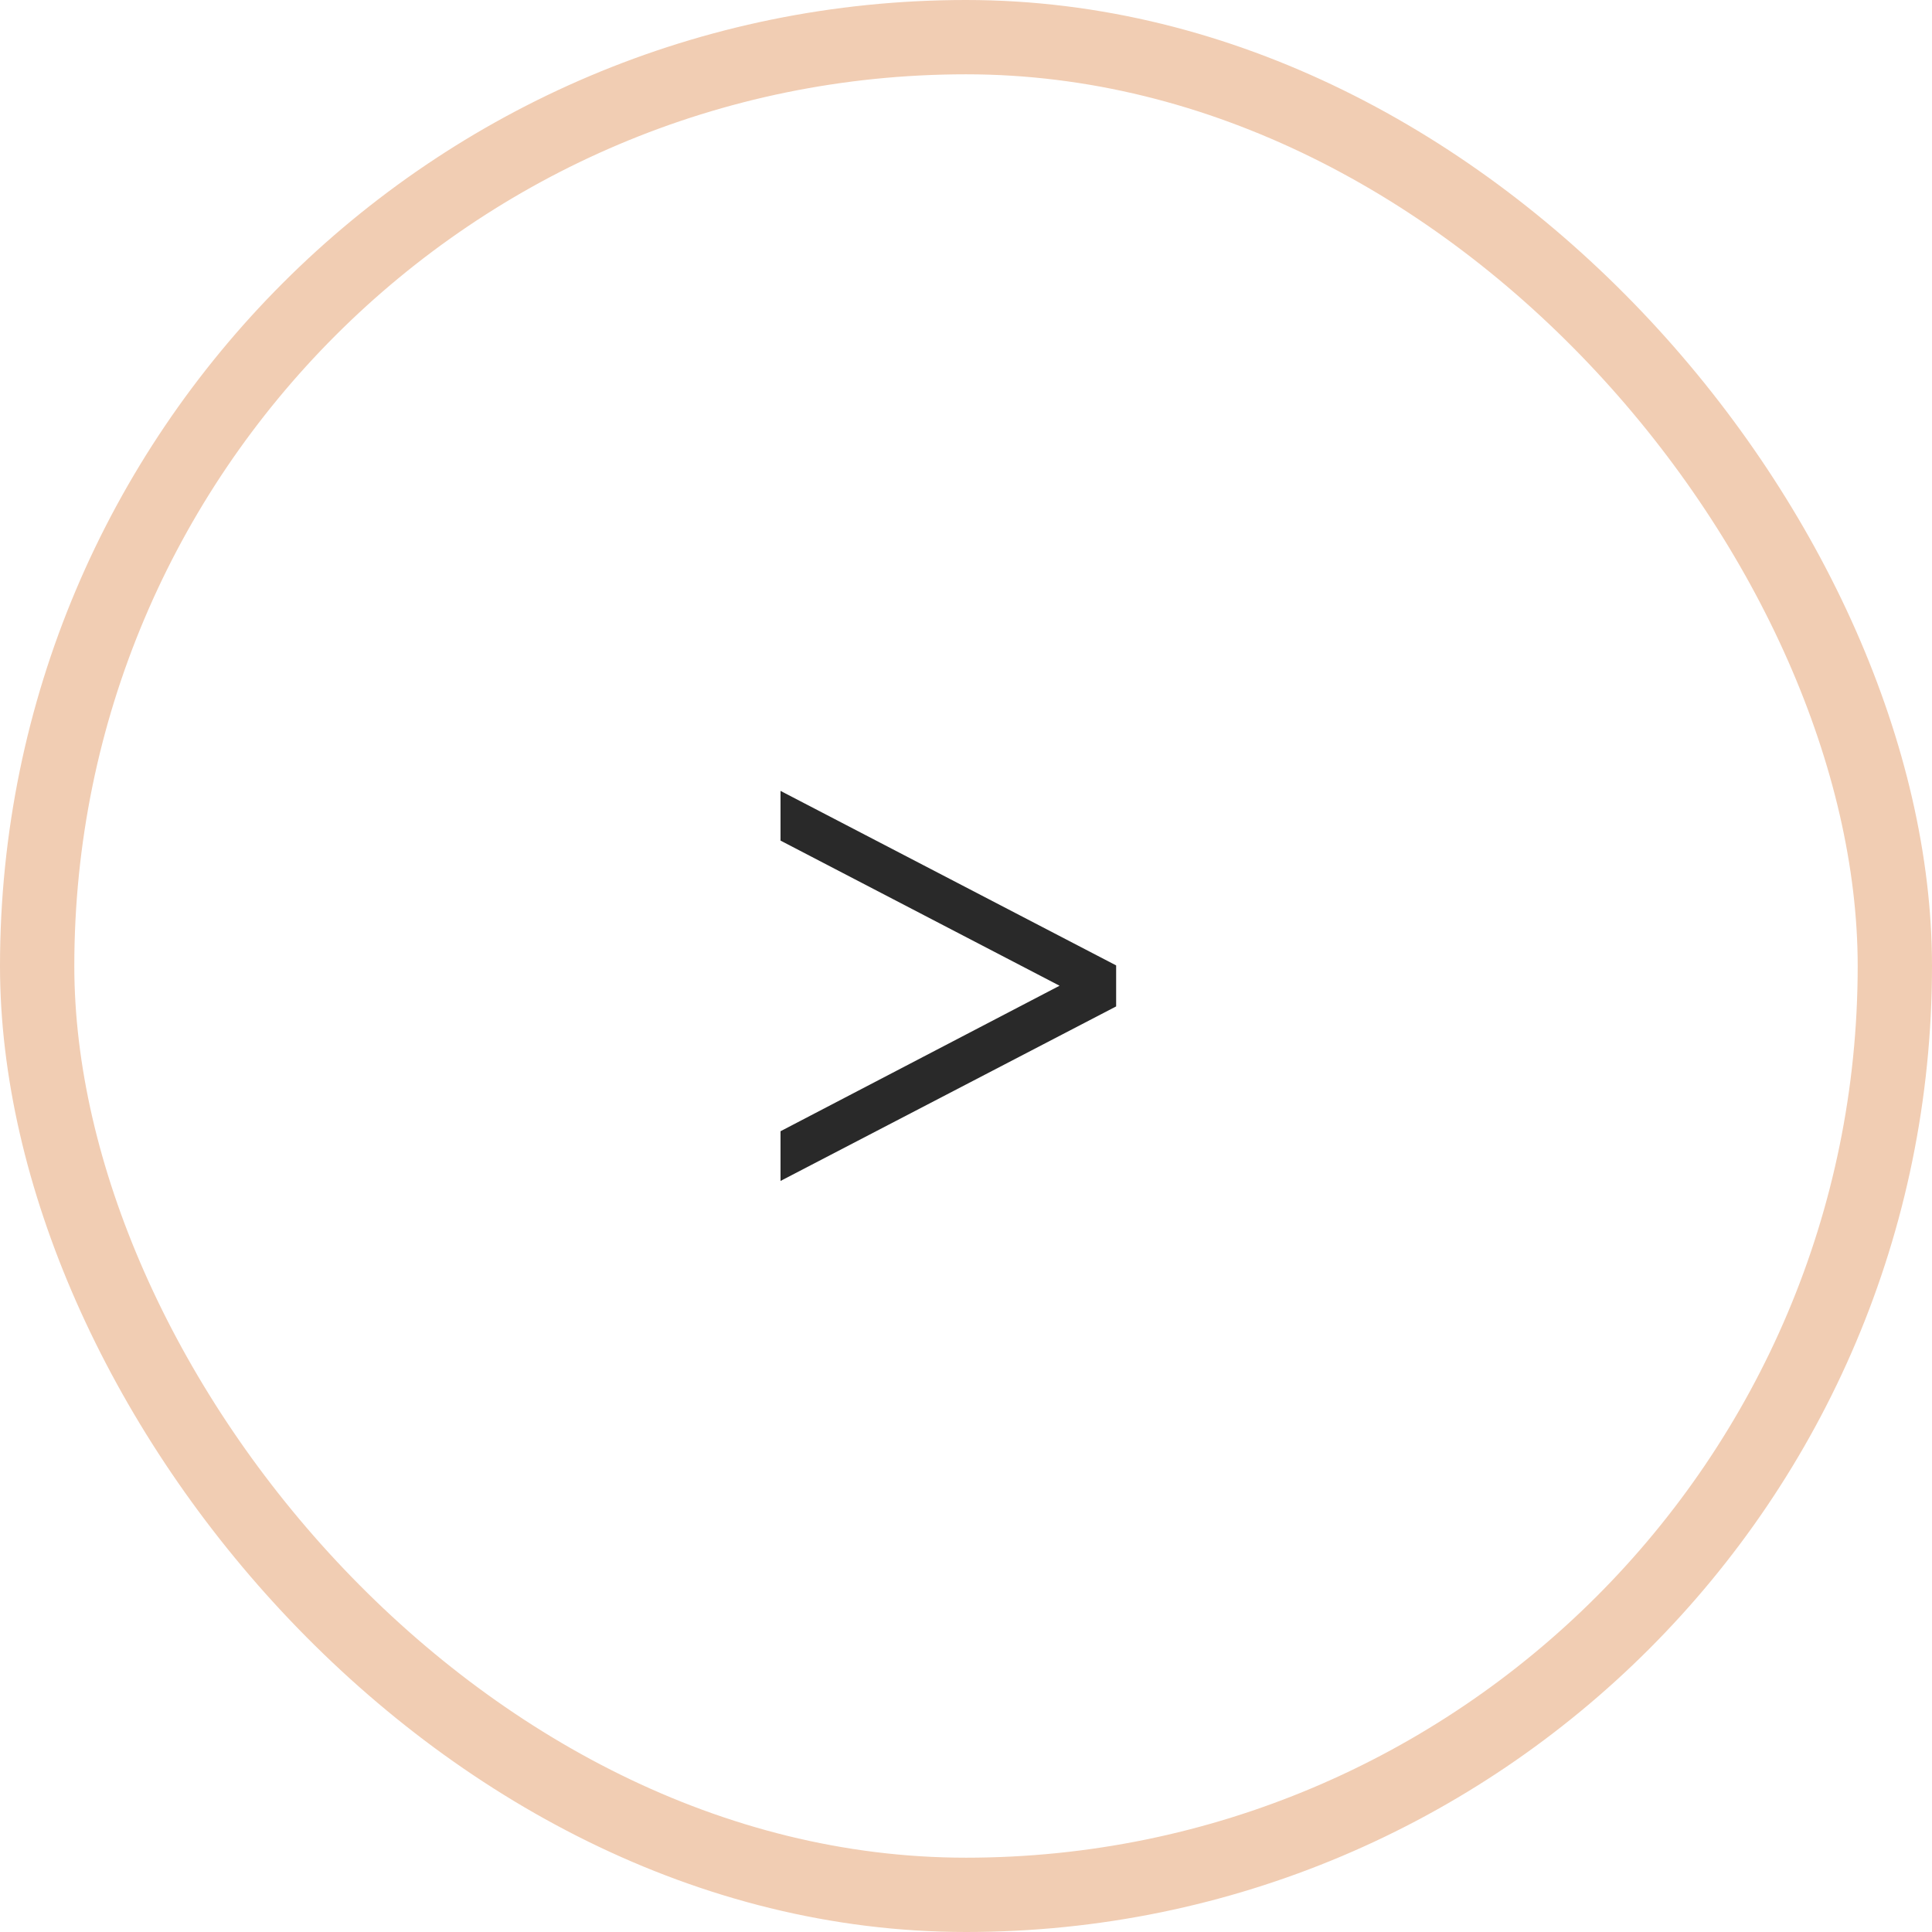 <?xml version="1.0" encoding="iso-8859-1"?>
<?xml-stylesheet type="text/css" href="../sass/pets-style.css" ?>
<svg width="52" height="52" viewBox="0 0 52 52" fill="none" xmlns="http://www.w3.org/2000/svg" class="right-arrow-icon">
<path d="M30.041 27.088L21.008 31.785V30.447L28.518 26.531L21.008 22.625V21.287L30.041 25.984V27.088Z" fill="#292929"/>
<rect x="1" y="1" width="50" height="50" rx="25" stroke="#F1CDB3" stroke-width="2"/>
</svg>
